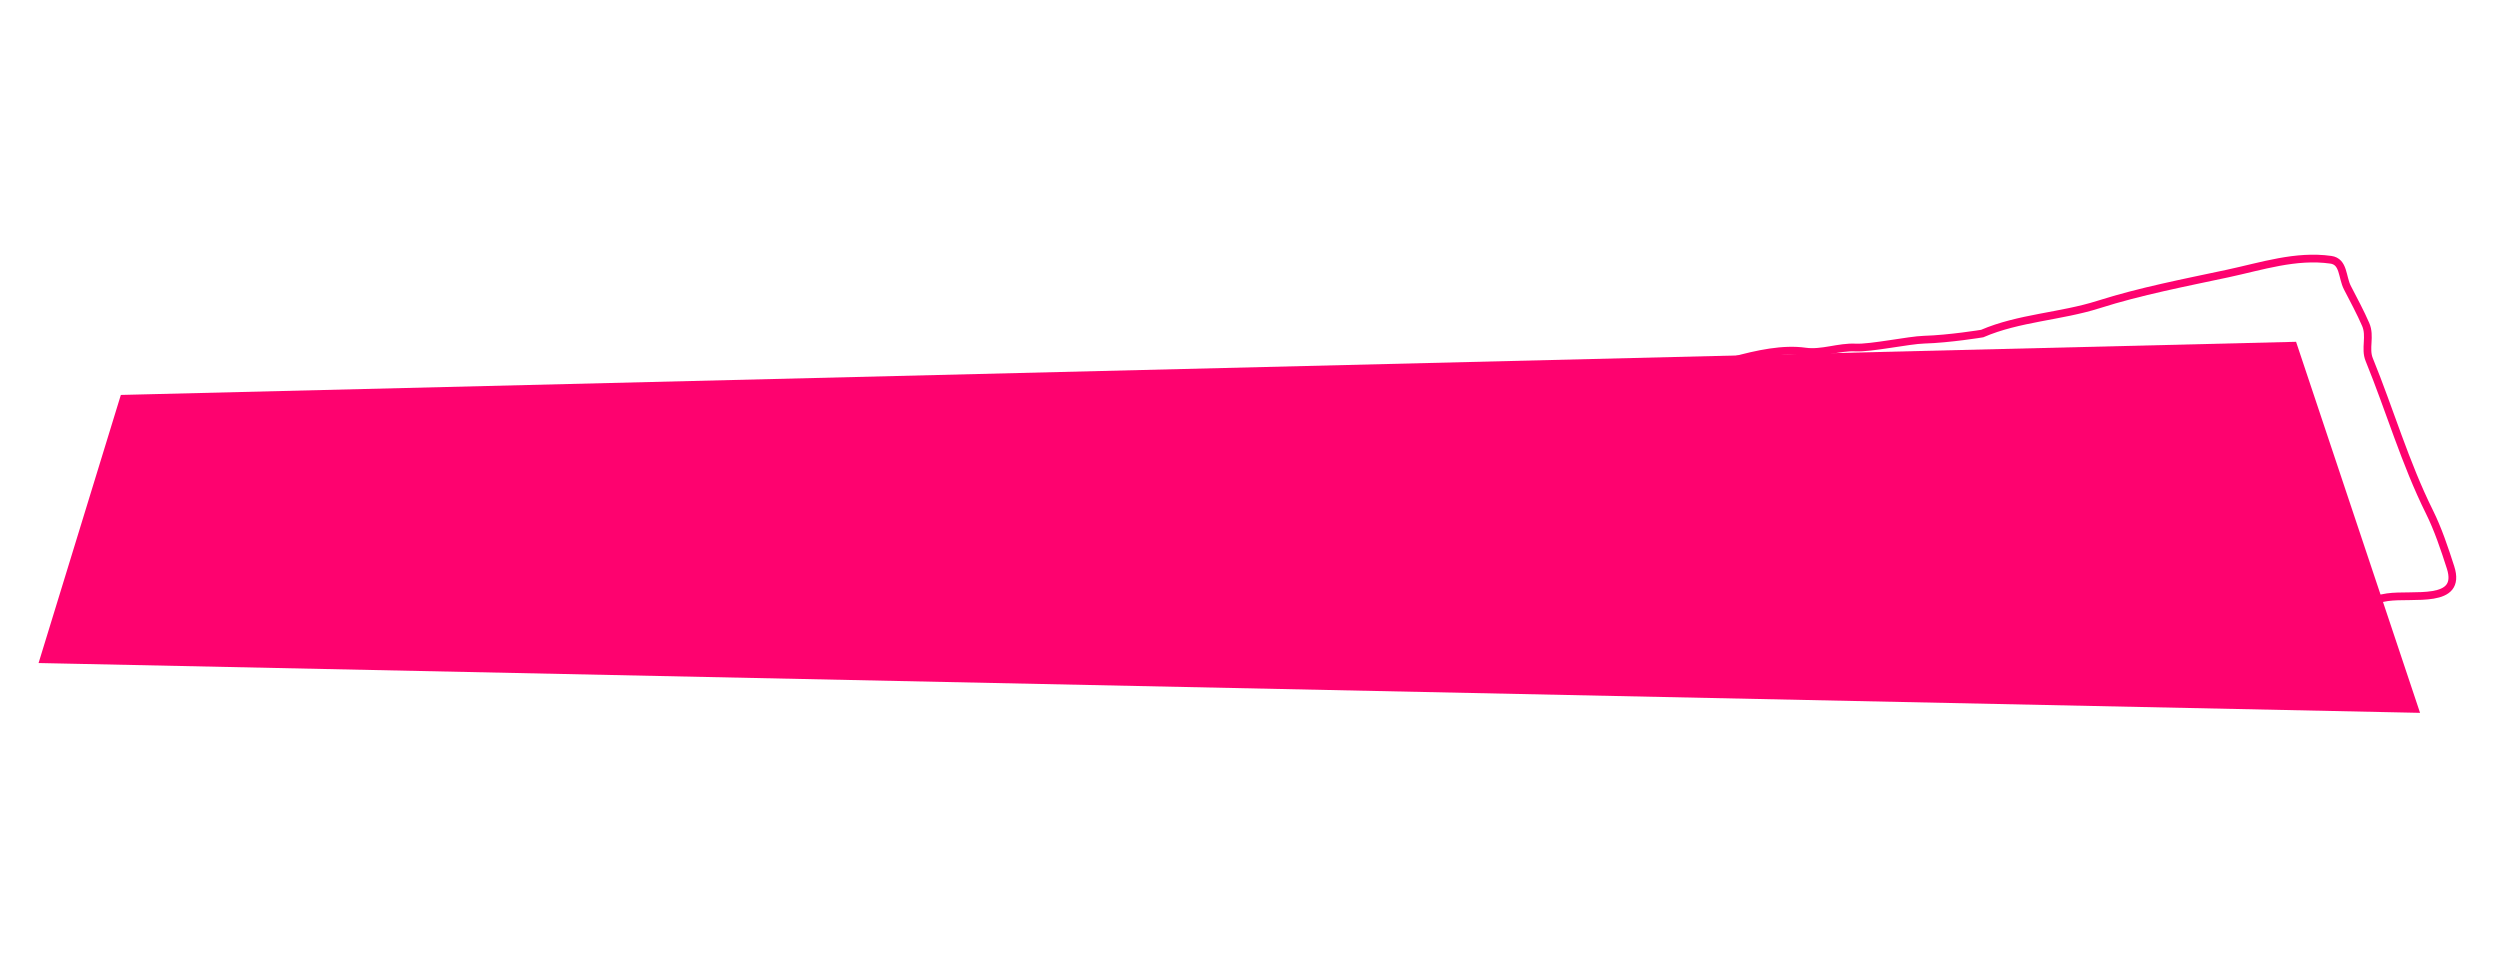 <svg width="970" height="371" viewBox="0 0 970 371" fill="none" xmlns="http://www.w3.org/2000/svg">
<path d="M46.889 153.234L890.874 132.619L938.979 276.584L14.964 257.257L46.889 153.234Z" fill="#FE026F"/>
<path d="M581.012 152.877C591.494 152.826 608.109 155.98 618.304 152.567C626.101 149.958 635.598 148.255 643.745 147.155C661.226 144.795 683.153 133.986 700.45 136.408C706.893 137.311 713.448 134.501 719.968 134.839C725.842 135.143 740.64 131.962 746.535 131.797C756.26 131.526 769.083 129.422 769.083 129.422C783.222 123.315 799.585 122.804 814.192 118.158C830.462 112.984 847.758 109.679 864.346 106.125C877.613 103.282 890.763 98.882 904.362 100.787C909.465 101.502 908.664 107.513 910.806 111.648C913.113 116.1 915.919 121.339 917.896 125.92C919.864 130.482 917.496 135.215 919.246 139.51C927.27 159.2 933.174 179.605 942.609 198.601C945.919 205.262 948.442 212.789 950.81 220.158C955.428 234.529 936.266 230.305 926.302 231.726C913.715 233.52 899.982 243.464 887.678 247.955C875.385 252.442 860.773 256.236 847.95 254.44C829.317 251.831 810.684 249.221 792.051 246.612" stroke="#FE026F" stroke-width="3" stroke-linecap="round"/>
</svg>
